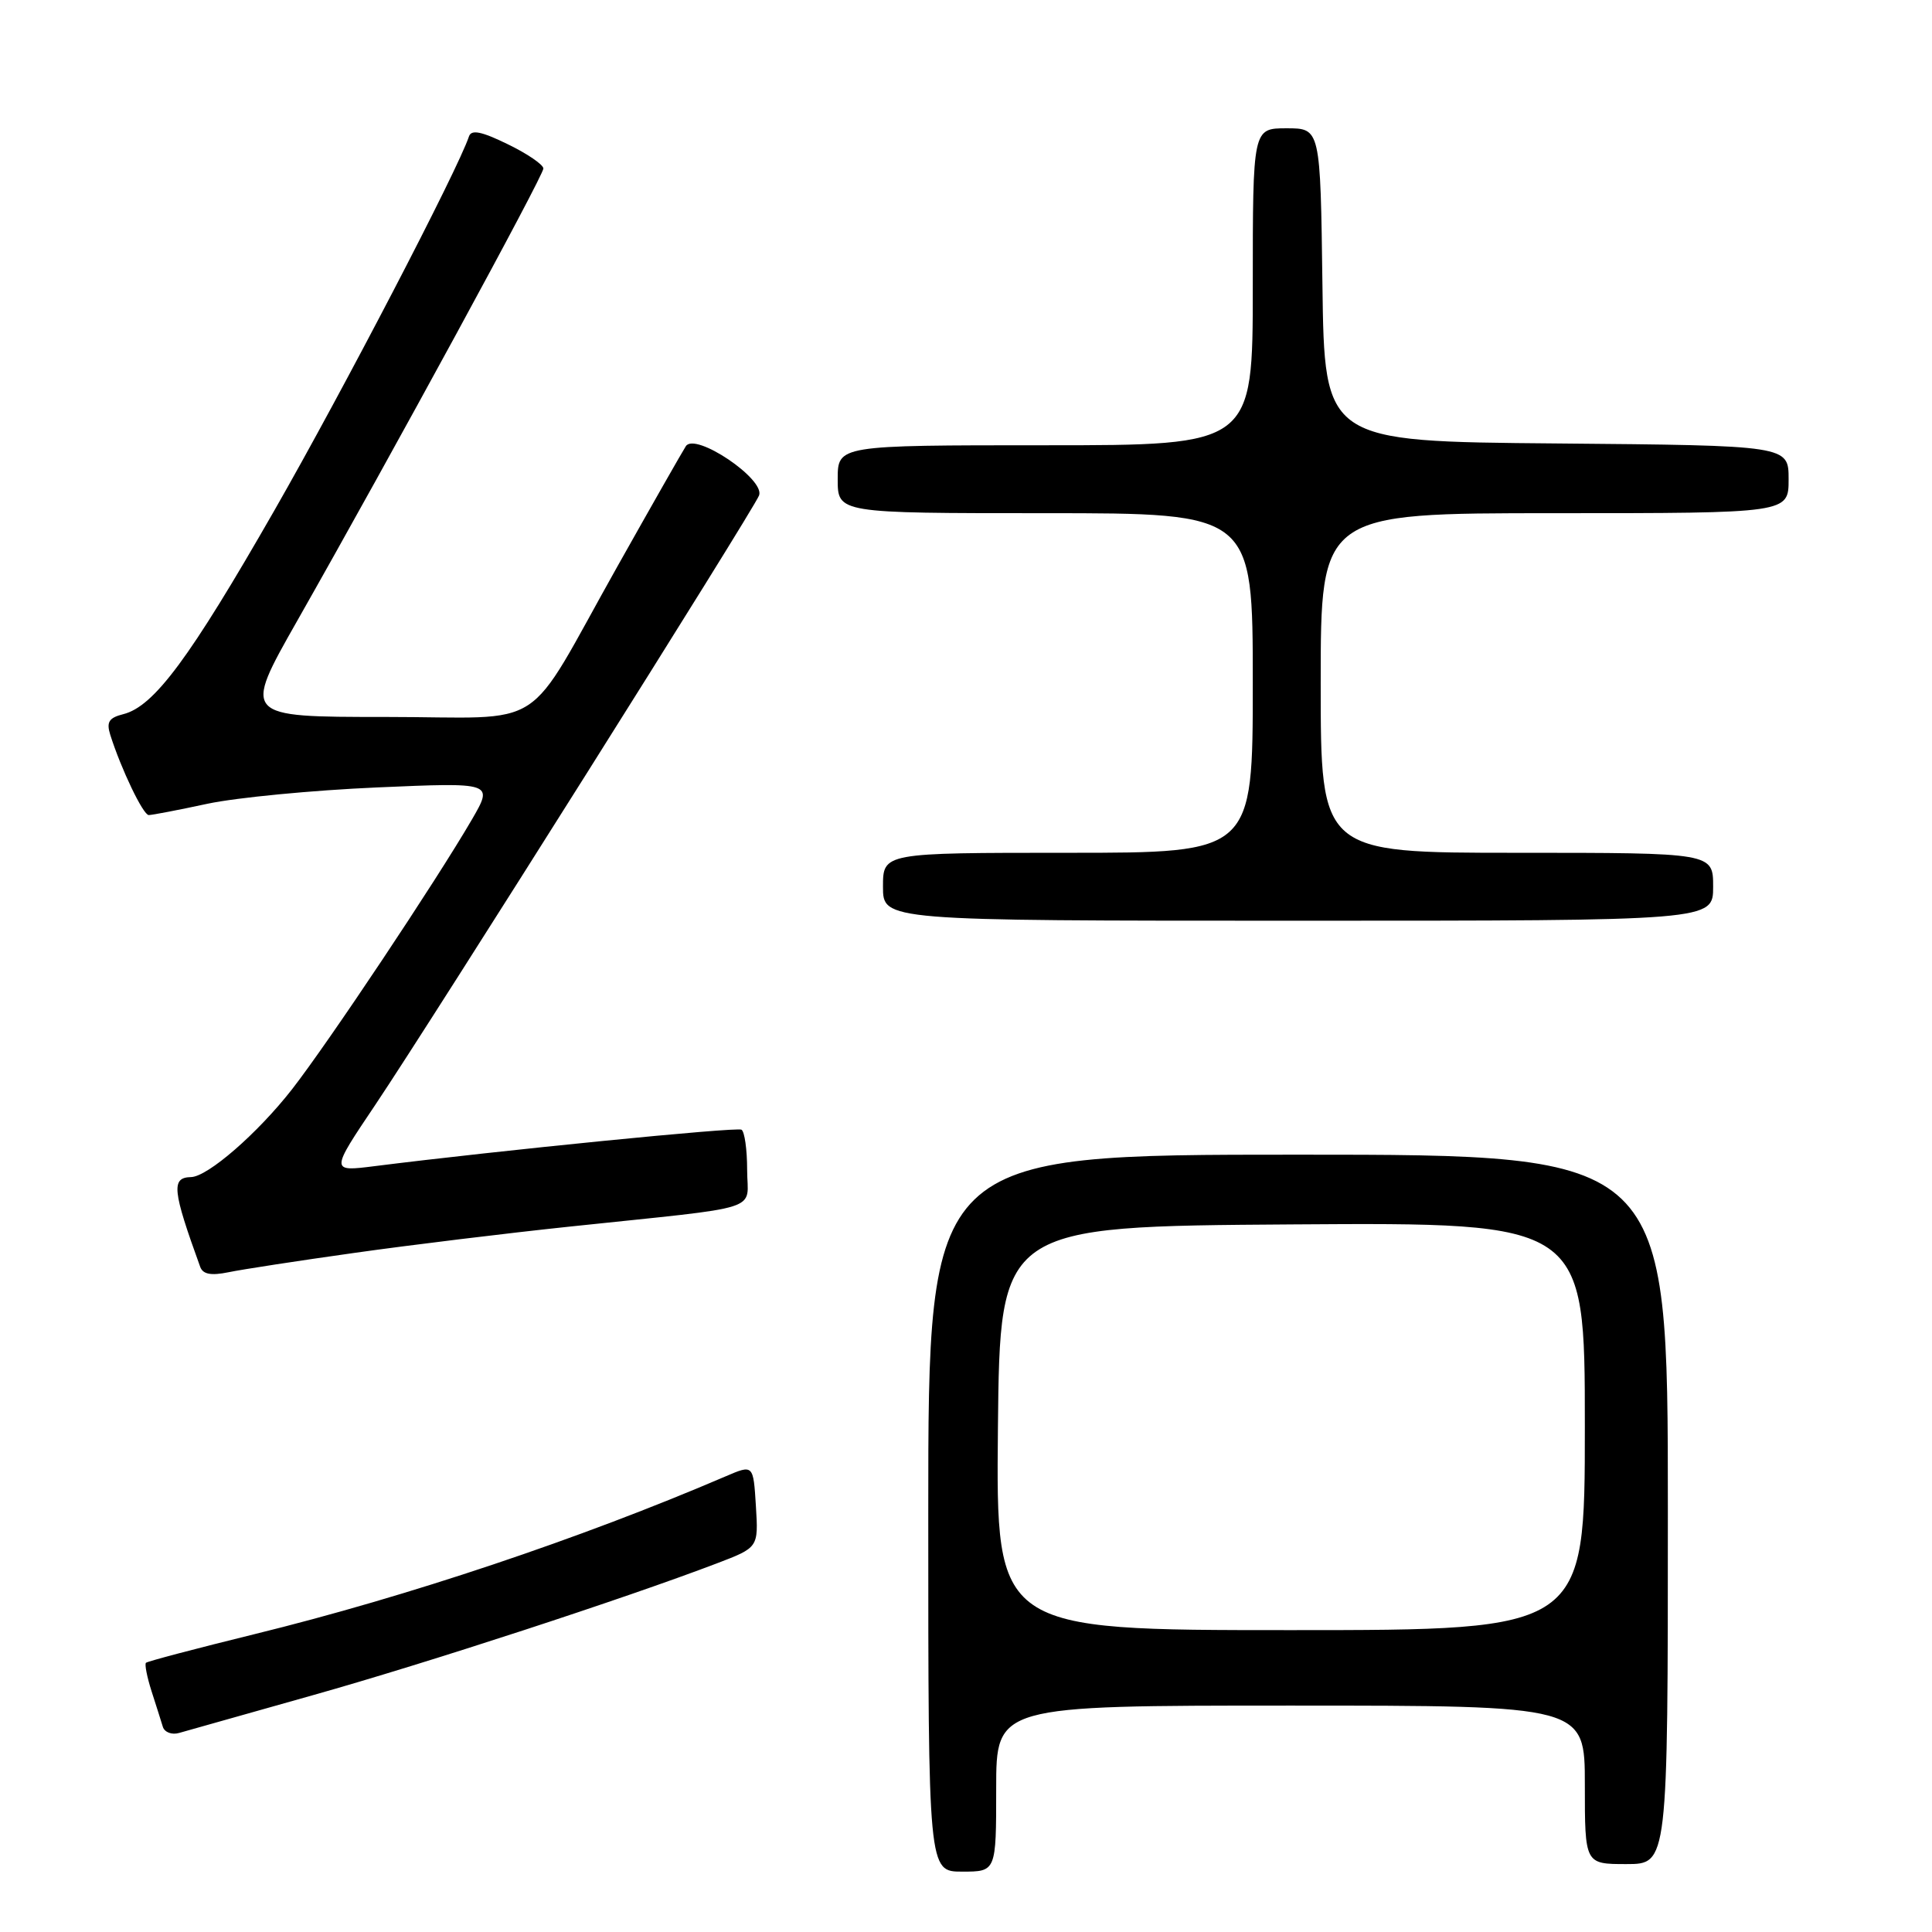 <?xml version="1.0" encoding="UTF-8" standalone="no"?>
<!DOCTYPE svg PUBLIC "-//W3C//DTD SVG 1.1//EN" "http://www.w3.org/Graphics/SVG/1.1/DTD/svg11.dtd" >
<svg xmlns="http://www.w3.org/2000/svg" xmlns:xlink="http://www.w3.org/1999/xlink" version="1.1" viewBox="0 0 256 256">
 <g >
 <path fill="currentColor"
d=" M 132.00 237.00 C 132.00 226.00 132.00 226.00 171.00 226.00 C 210.00 226.00 210.00 226.00 210.00 236.50 C 210.00 247.00 210.00 247.00 215.50 247.00 C 221.00 247.00 221.00 247.00 221.00 200.00 C 221.00 153.00 221.00 153.00 172.00 153.00 C 123.00 153.00 123.00 153.00 123.00 200.50 C 123.00 248.00 123.00 248.00 127.50 248.00 C 132.00 248.00 132.00 248.00 132.00 237.00 Z  M 41.50 224.61 C 56.56 220.37 82.72 211.83 95.00 207.15 C 100.50 205.05 100.50 205.05 100.16 199.55 C 99.82 194.05 99.82 194.05 96.16 195.62 C 76.88 203.89 54.02 211.55 33.74 216.53 C 26.01 218.43 19.53 220.14 19.34 220.33 C 19.15 220.52 19.48 222.21 20.08 224.09 C 20.68 225.96 21.36 228.09 21.58 228.82 C 21.81 229.54 22.78 229.91 23.75 229.62 C 24.71 229.34 32.70 227.09 41.50 224.61 Z  M 47.00 166.01 C 54.42 164.96 67.25 163.40 75.50 162.53 C 101.72 159.76 99.00 160.64 99.00 155.00 C 99.00 152.31 98.66 149.93 98.25 149.69 C 97.59 149.31 66.05 152.45 49.64 154.52 C 43.77 155.26 43.77 155.26 49.74 146.38 C 57.40 134.96 99.84 67.58 100.58 65.65 C 101.41 63.49 92.11 57.23 90.88 59.12 C 90.39 59.88 86.32 67.03 81.84 75.00 C 69.18 97.52 73.06 95.00 51.01 95.00 C 32.15 95.00 32.15 95.00 39.39 82.25 C 52.03 59.99 72.00 23.29 72.00 22.33 C 72.00 21.82 69.88 20.37 67.28 19.11 C 63.78 17.40 62.45 17.14 62.14 18.08 C 60.66 22.52 45.46 51.73 36.37 67.61 C 25.14 87.22 20.41 93.61 16.34 94.63 C 14.43 95.11 14.08 95.67 14.61 97.37 C 16.06 101.94 18.97 108.00 19.71 108.00 C 20.15 108.00 23.65 107.33 27.50 106.50 C 31.35 105.68 41.45 104.71 49.94 104.34 C 65.38 103.67 65.38 103.67 62.53 108.59 C 57.79 116.74 43.54 138.11 38.70 144.33 C 34.14 150.17 27.53 155.92 25.31 155.97 C 22.66 156.03 22.84 157.70 26.53 167.87 C 26.89 168.85 27.96 169.05 30.27 168.58 C 32.04 168.21 39.58 167.05 47.00 166.01 Z  M 227.00 117.50 C 227.00 113.00 227.00 113.00 201.00 113.00 C 175.00 113.00 175.00 113.00 175.00 90.50 C 175.00 68.00 175.00 68.00 206.00 68.00 C 237.00 68.00 237.00 68.00 237.00 63.51 C 237.00 59.03 237.00 59.03 206.25 58.76 C 175.50 58.50 175.50 58.50 175.23 37.75 C 174.96 17.00 174.96 17.00 170.48 17.00 C 166.00 17.00 166.00 17.00 166.00 38.00 C 166.00 59.00 166.00 59.00 138.50 59.00 C 111.00 59.00 111.00 59.00 111.00 63.50 C 111.00 68.00 111.00 68.00 138.50 68.00 C 166.00 68.00 166.00 68.00 166.00 90.50 C 166.00 113.00 166.00 113.00 141.50 113.00 C 117.00 113.00 117.00 113.00 117.00 117.50 C 117.00 122.00 117.00 122.00 172.00 122.00 C 227.00 122.00 227.00 122.00 227.00 117.50 Z  M 132.23 189.25 C 132.50 162.50 132.50 162.50 171.25 162.24 C 210.00 161.98 210.00 161.98 210.00 188.99 C 210.00 216.00 210.00 216.00 170.98 216.00 C 131.97 216.00 131.97 216.00 132.23 189.25 Z "/>
</g>
</svg>